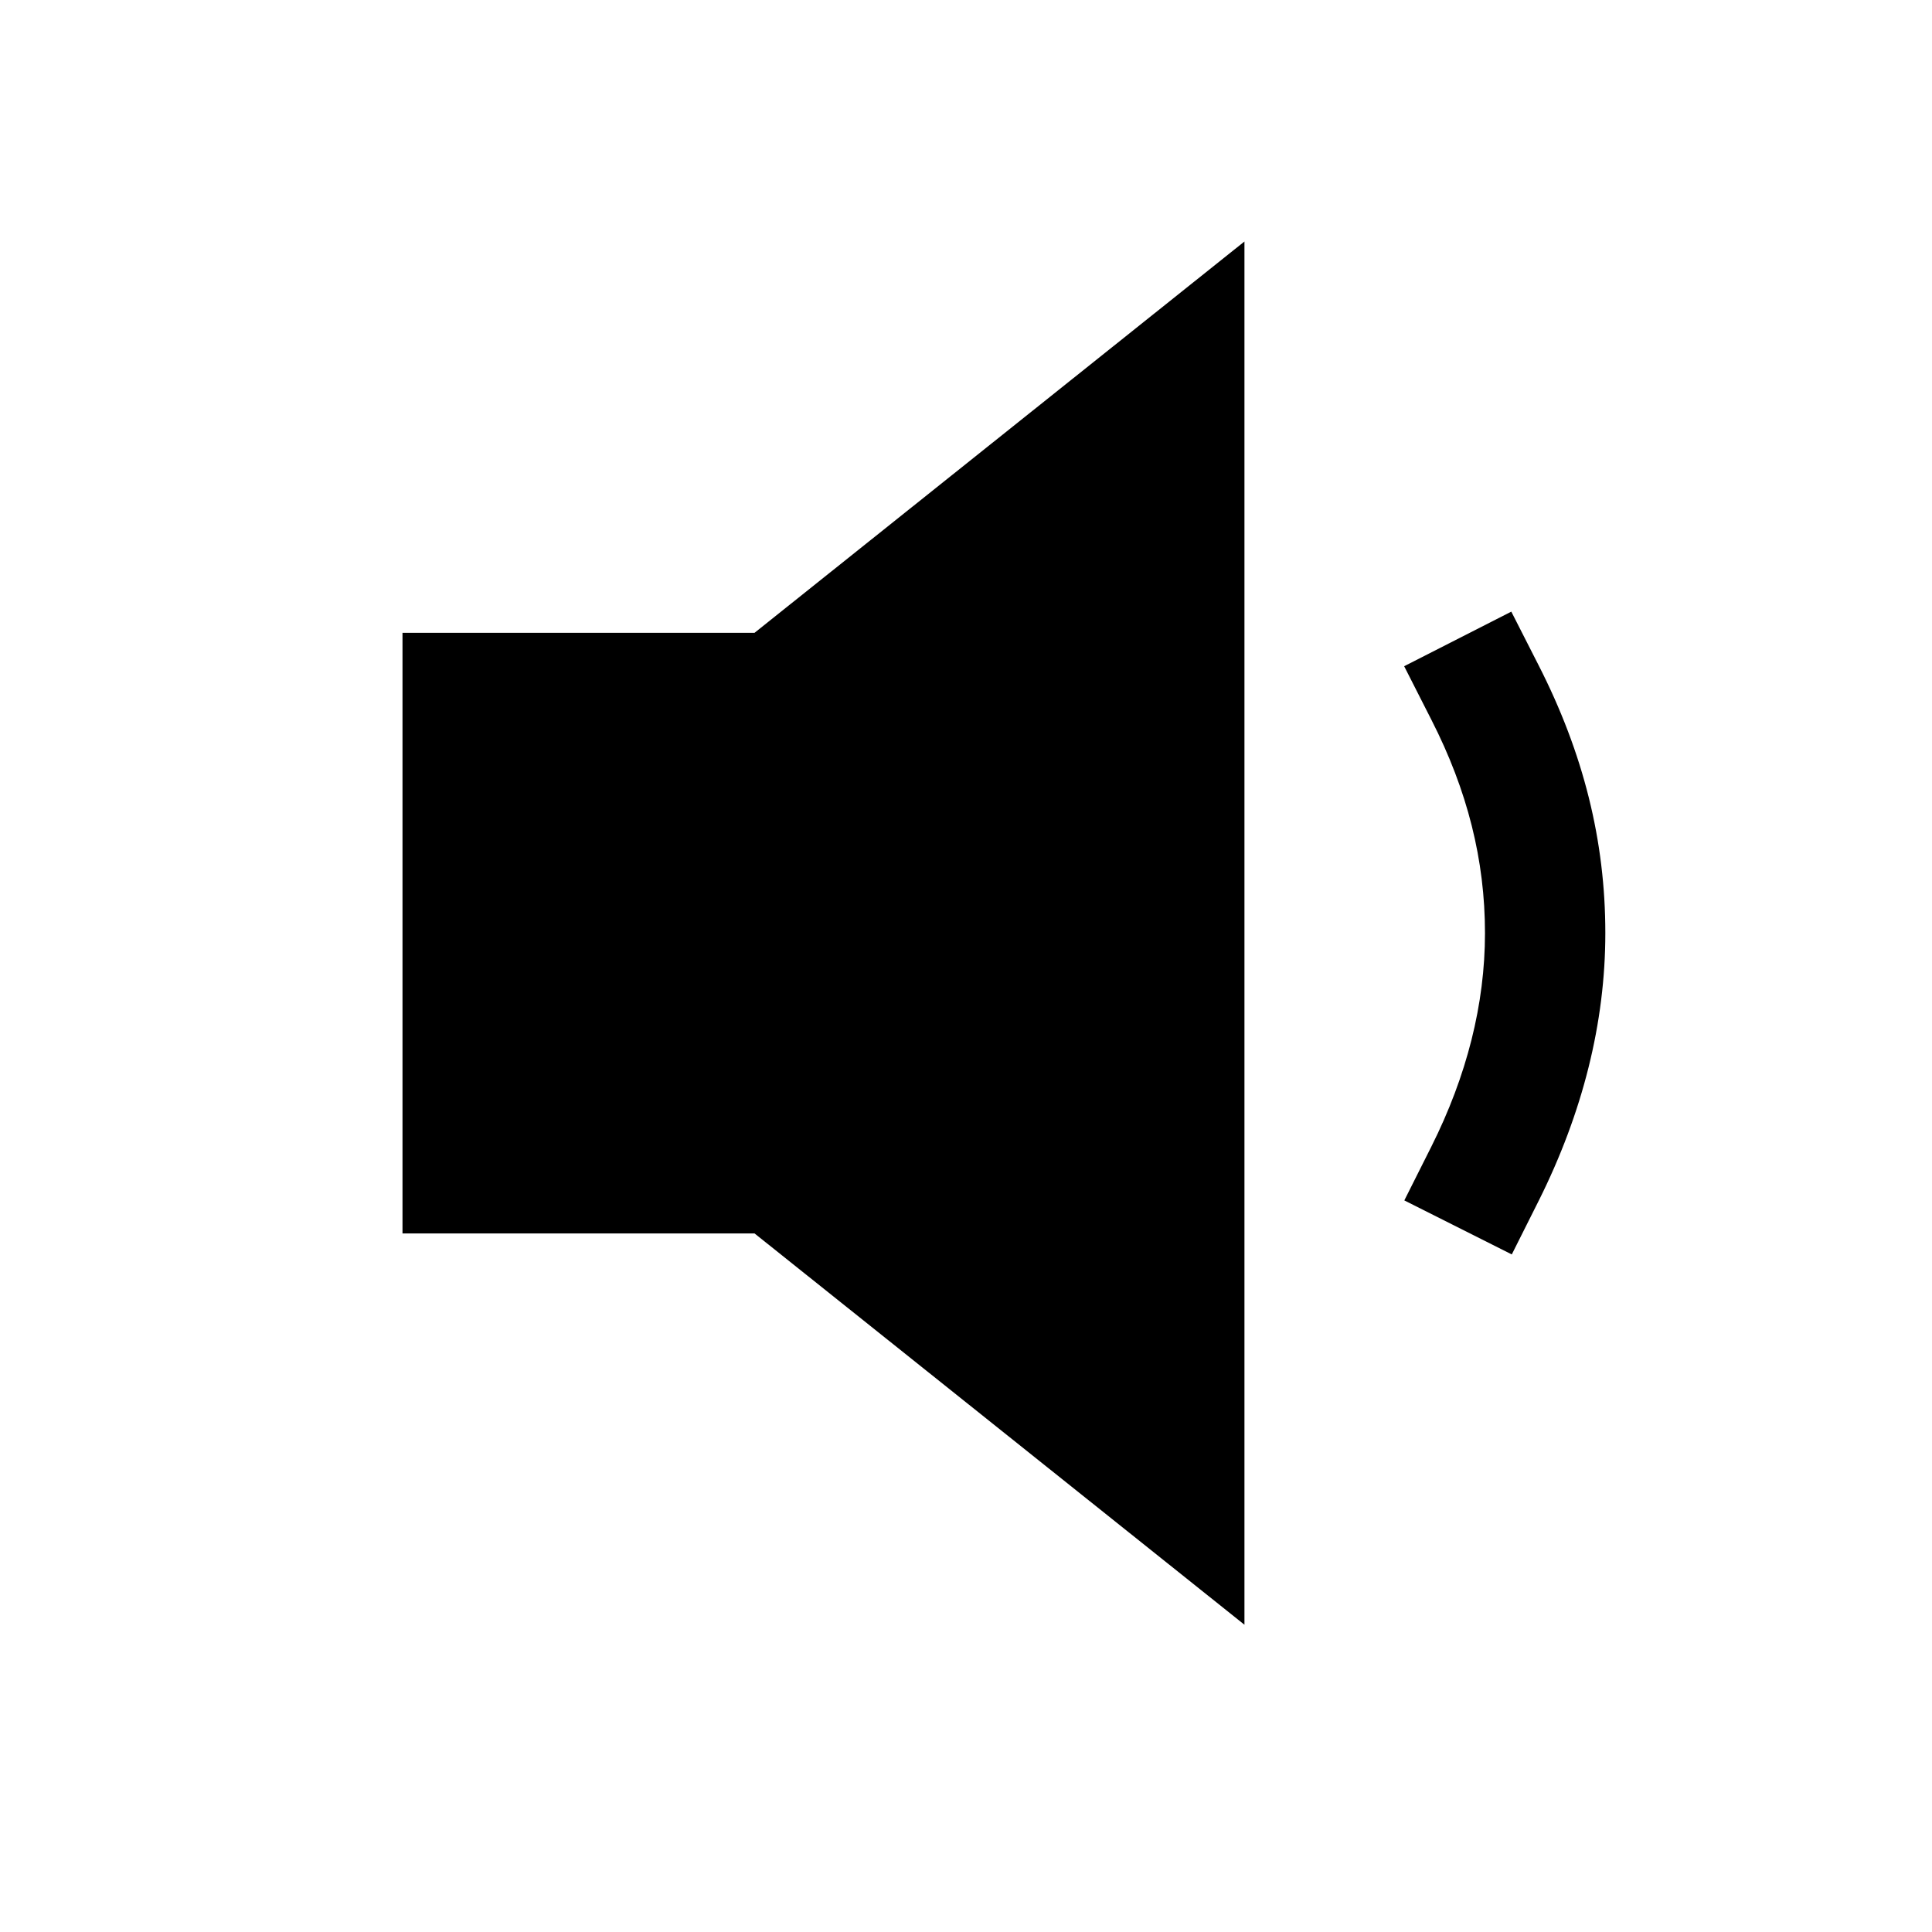 <?xml version="1.0" encoding="UTF-8"?>
<svg width="24px" height="24px" viewBox="0 0 24 24" version="1.1" xmlns="http://www.w3.org/2000/svg" xmlns:xlink="http://www.w3.org/1999/xlink">
    <title>99. Icons/Sharp/volume-low</title>
    <defs>
        <filter id="filter-1">
            <feColorMatrix in="SourceGraphic" type="matrix" values="0 0 0 0 1 0 0 0 0 0.388 0 0 0 0 0 0 0 0 1 0"></feColorMatrix>
        </filter>
    </defs>
    <g id="99.-Icons/Sharp/volume-low" stroke="none" stroke-width="1" fill="none" fill-rule="evenodd">
        <g filter="url(#filter-1)" id="volume-low-sharp">
            <g transform="translate(5, 3)">
                <path d="M13.78,12.583 L12.445,11.912 L12.78,11.245 C13.223,10.362 13.447,9.47 13.447,8.591 C13.447,7.687 13.23,6.821 12.782,5.943 L12.443,5.276 L13.774,4.598 L14.113,5.264 C14.671,6.358 14.942,7.446 14.942,8.591 C14.942,9.704 14.661,10.822 14.115,11.915 L13.78,12.583 Z" id="Path" fill="#000000" fill-rule="nonzero"></path>
                <polygon id="Path" fill="#000000" fill-rule="nonzero" points="4.373 4.861 0 4.861 0 12.322 4.373 12.322 10.459 17.183 10.459 0"></polygon>
            </g>
        </g>
    </g>
</svg>